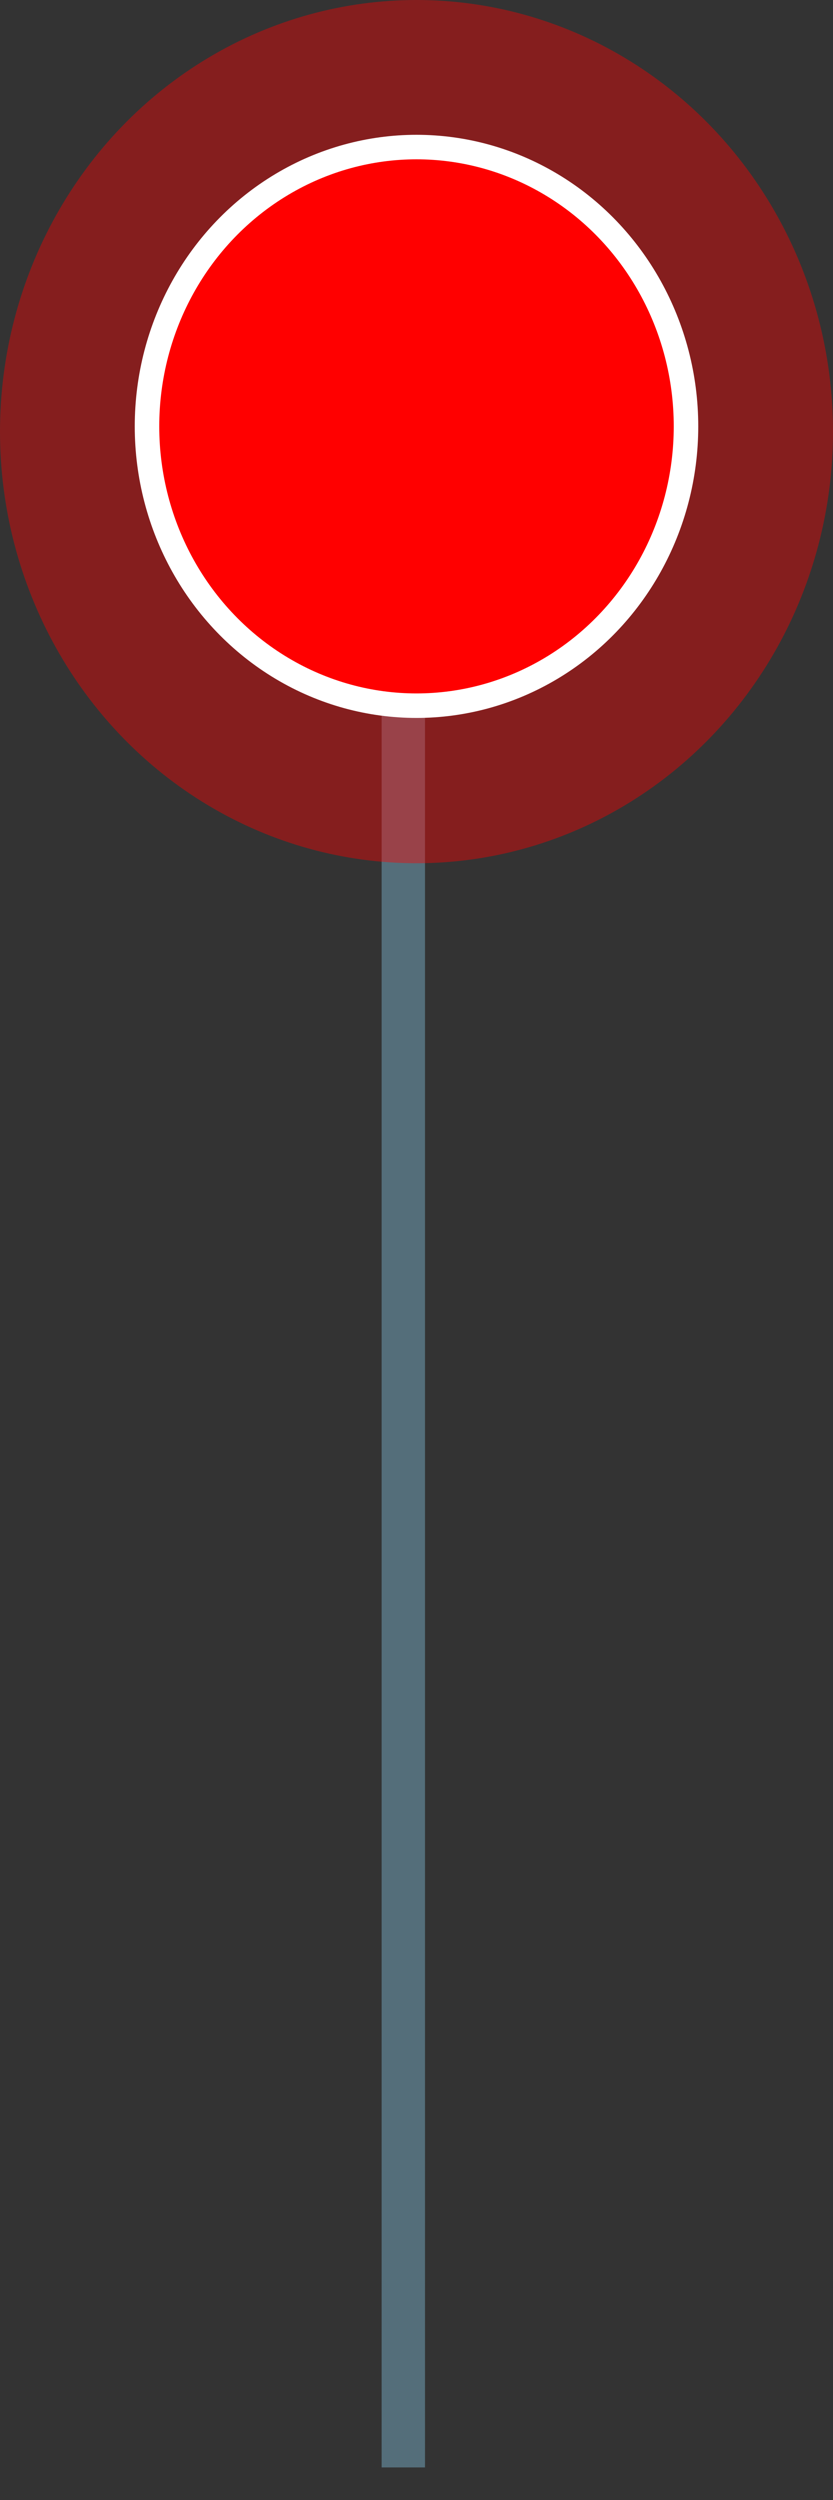 <?xml version="1.0" encoding="UTF-8"?>
<svg width="17px" height="51px" viewBox="0 0 17 51" version="1.1" xmlns="http://www.w3.org/2000/svg" xmlns:xlink="http://www.w3.org/1999/xlink">
    <rect x="0" y="0" width="17" height="51" fill="#333333" stroke="none"/>
    <!-- Generator: Sketch 47.1 (45422) - http://www.bohemiancoding.com/sketch -->
    <title>Group Copy 33</title>
    <desc>Created with Sketch.</desc>
    <defs></defs>
    <g id="Page-2" stroke="none" stroke-width="1" fill="none" fill-rule="evenodd">
        <g id="Group-Copy-33">
            <path d="M8.231,11.841 L8.231,49.893" id="Line-2" stroke="#546E7A" stroke-width="0.885" stroke-linecap="square"></path>
            <ellipse id="Oval-3" fill-opacity="0.404" fill="#FF0000" cx="8.5" cy="8.805" rx="8.5" ry="8.805"></ellipse>
            <ellipse id="Oval-3" stroke="#FFFFFF" stroke-width="0.5" fill="#FF0000" cx="8.5" cy="8.698" rx="5.5" ry="5.698"></ellipse>
        </g>
    </g>
</svg>